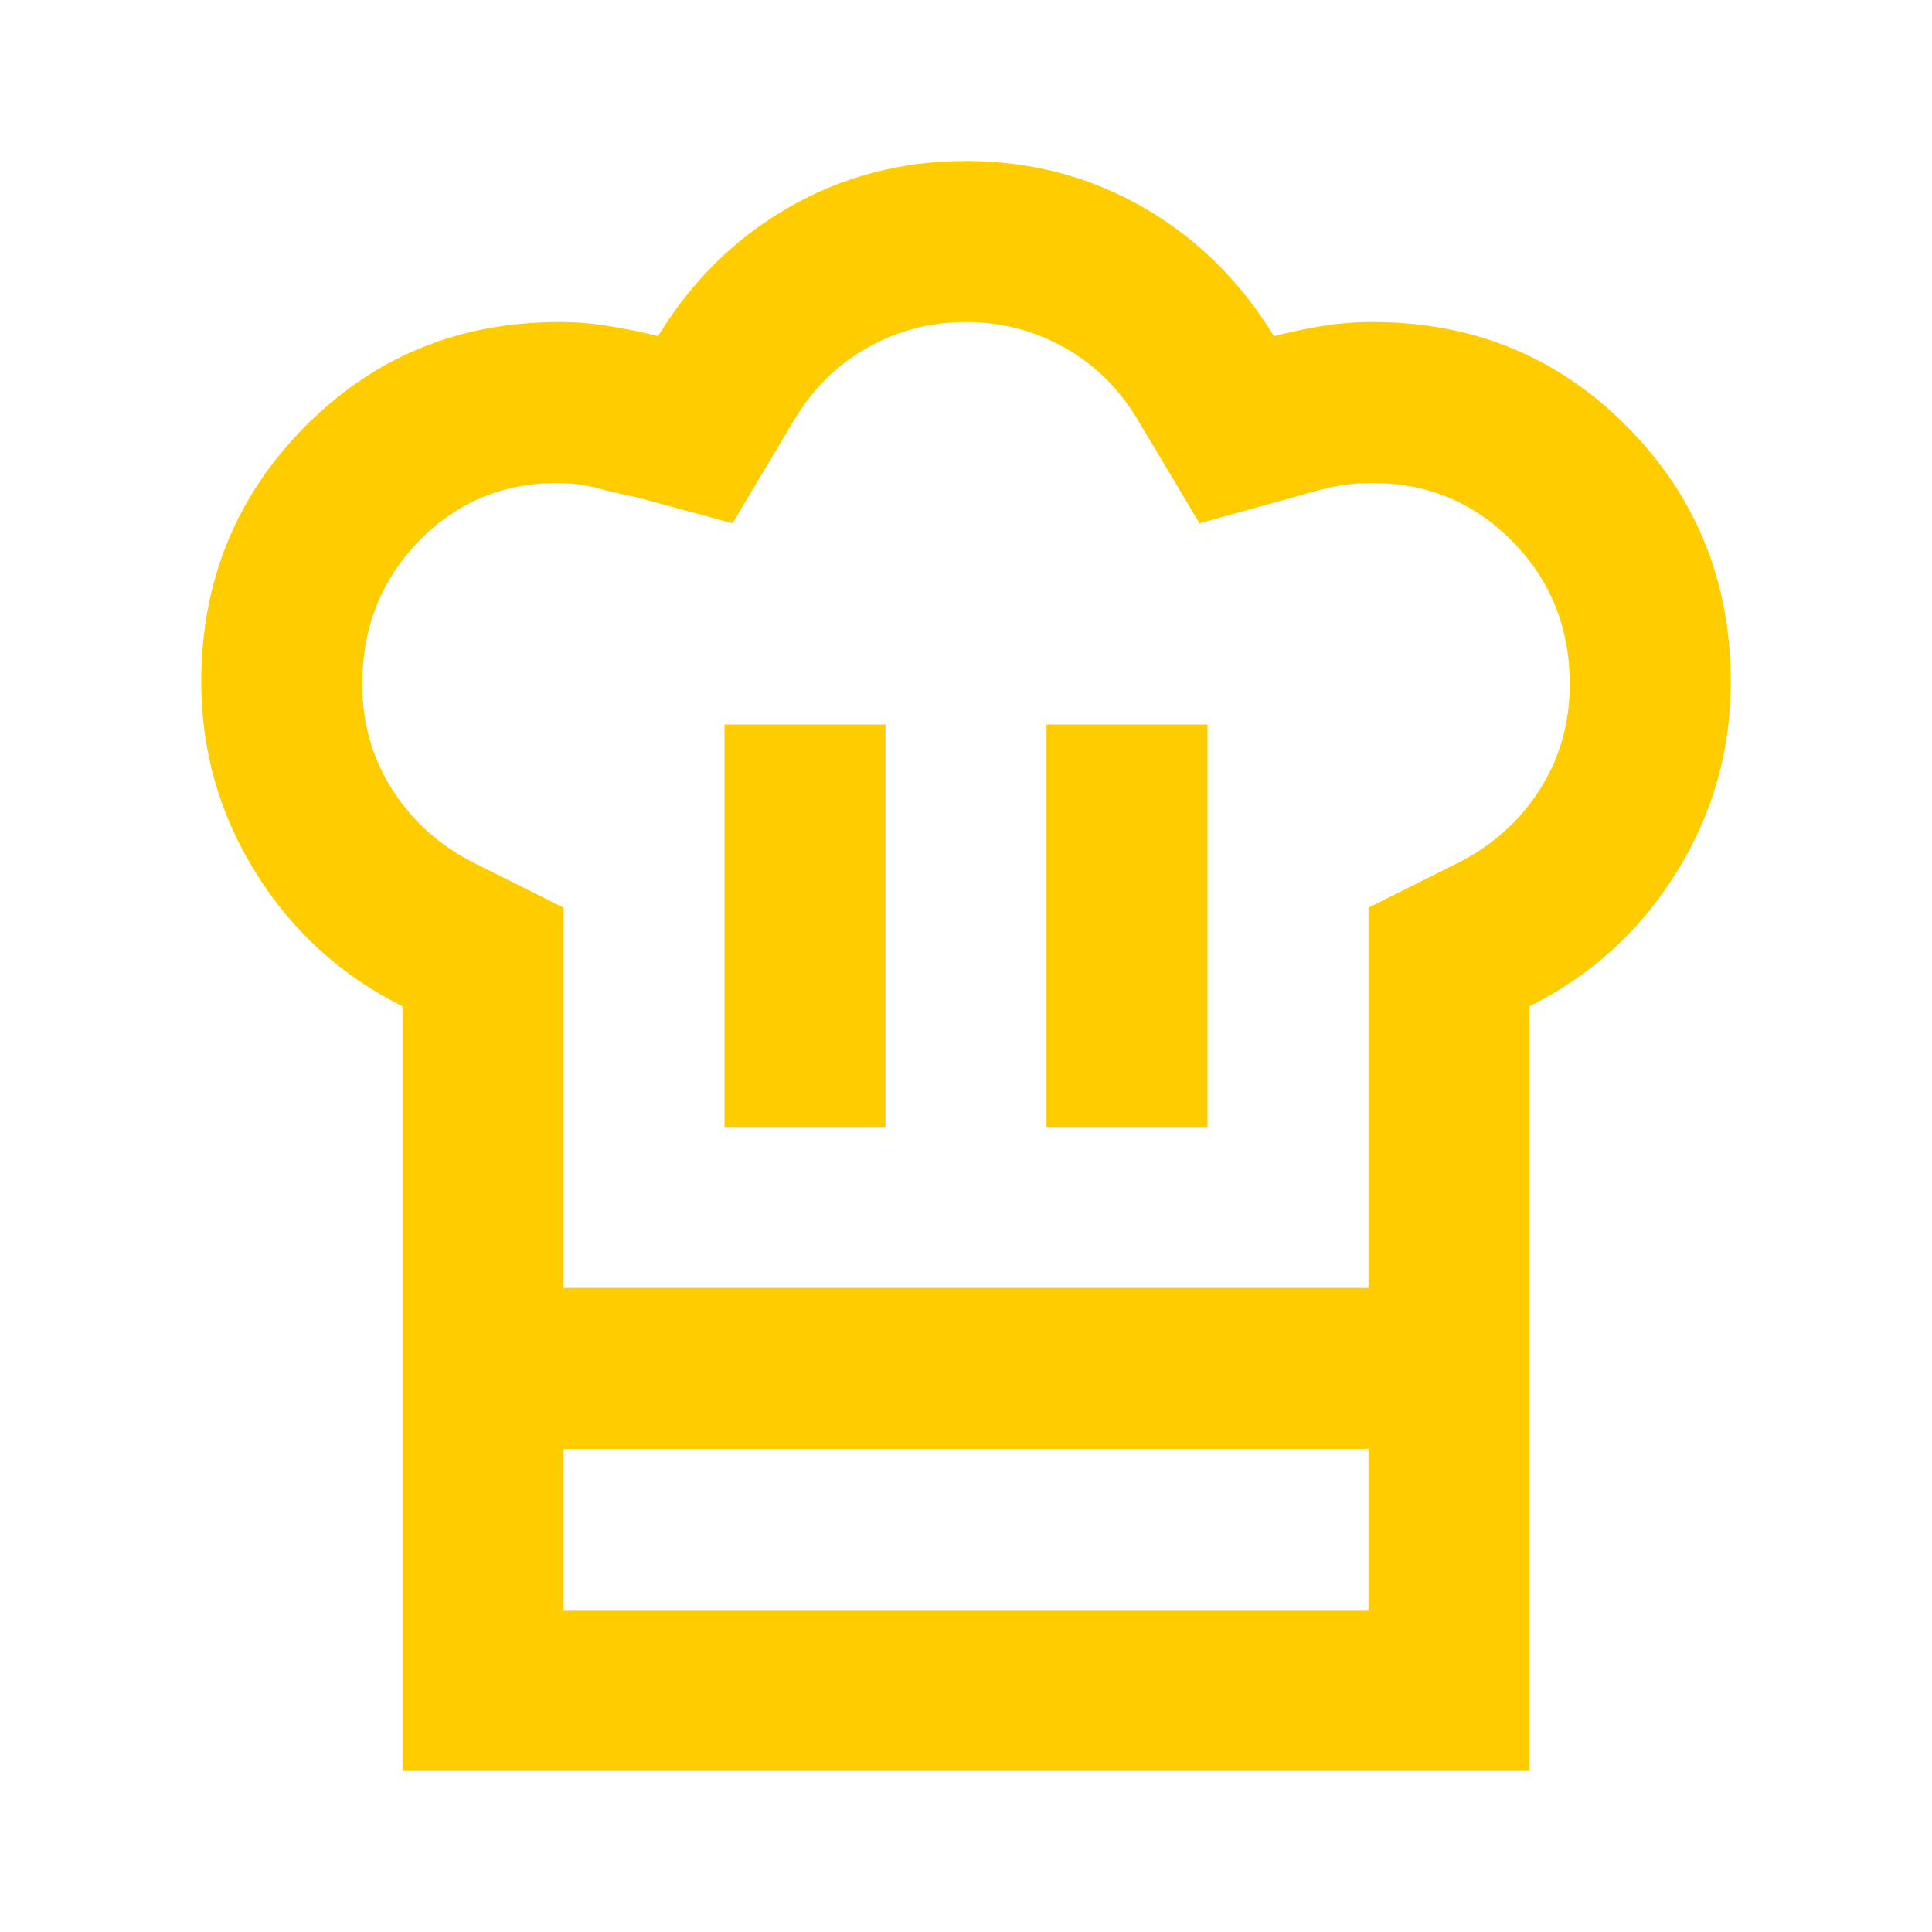 <svg width="24" height="24" viewBox="0 0 24 24" fill="none" xmlns="http://www.w3.org/2000/svg">
<mask id="mask0_1_13" style="mask-type:alpha" maskUnits="userSpaceOnUse" x="0" y="0" width="24" height="24">
<rect width="24" height="24" fill="#D9D9D9"/>
</mask>
<g mask="url(#mask0_1_13)">
<path d="M9 14H11V9H9V14ZM5 12.5C4.233 12.117 3.625 11.562 3.175 10.838C2.725 10.113 2.5 9.325 2.5 8.475C2.5 7.225 2.929 6.167 3.788 5.3C4.646 4.433 5.7 4 6.95 4C7.15 4 7.354 4.017 7.562 4.05C7.771 4.083 7.975 4.125 8.175 4.175C8.592 3.492 9.133 2.958 9.8 2.575C10.467 2.192 11.2 2 12 2C12.8 2 13.533 2.192 14.2 2.575C14.867 2.958 15.408 3.492 15.825 4.175C16.025 4.125 16.225 4.083 16.425 4.05C16.625 4.017 16.833 4 17.05 4C18.3 4 19.354 4.433 20.212 5.3C21.071 6.167 21.5 7.225 21.5 8.475C21.5 9.325 21.275 10.113 20.825 10.838C20.375 11.562 19.767 12.117 19 12.5V18H5V12.5ZM13 14H15V9H13V14ZM7 16H17V11.275L18.1 10.725C18.533 10.508 18.875 10.204 19.125 9.812C19.375 9.421 19.5 8.983 19.5 8.5C19.5 7.8 19.262 7.208 18.788 6.725C18.312 6.242 17.733 6 17.05 6C16.867 6 16.7 6.017 16.55 6.05C16.4 6.083 16.242 6.125 16.075 6.175L14.9 6.5L14.125 5.2C13.892 4.817 13.588 4.521 13.213 4.312C12.838 4.104 12.433 4 12 4C11.567 4 11.162 4.104 10.787 4.312C10.412 4.521 10.108 4.817 9.875 5.2L9.1 6.5L7.9 6.175C7.733 6.142 7.571 6.104 7.412 6.062C7.254 6.021 7.092 6 6.925 6C6.242 6 5.667 6.242 5.2 6.725C4.733 7.208 4.5 7.8 4.5 8.5C4.5 8.983 4.625 9.421 4.875 9.812C5.125 10.204 5.467 10.508 5.9 10.725L7 11.275V16ZM5 18H7V20H17V18H19V22H5V18Z" fill="#FFCC00"/>
</g>
</svg>
